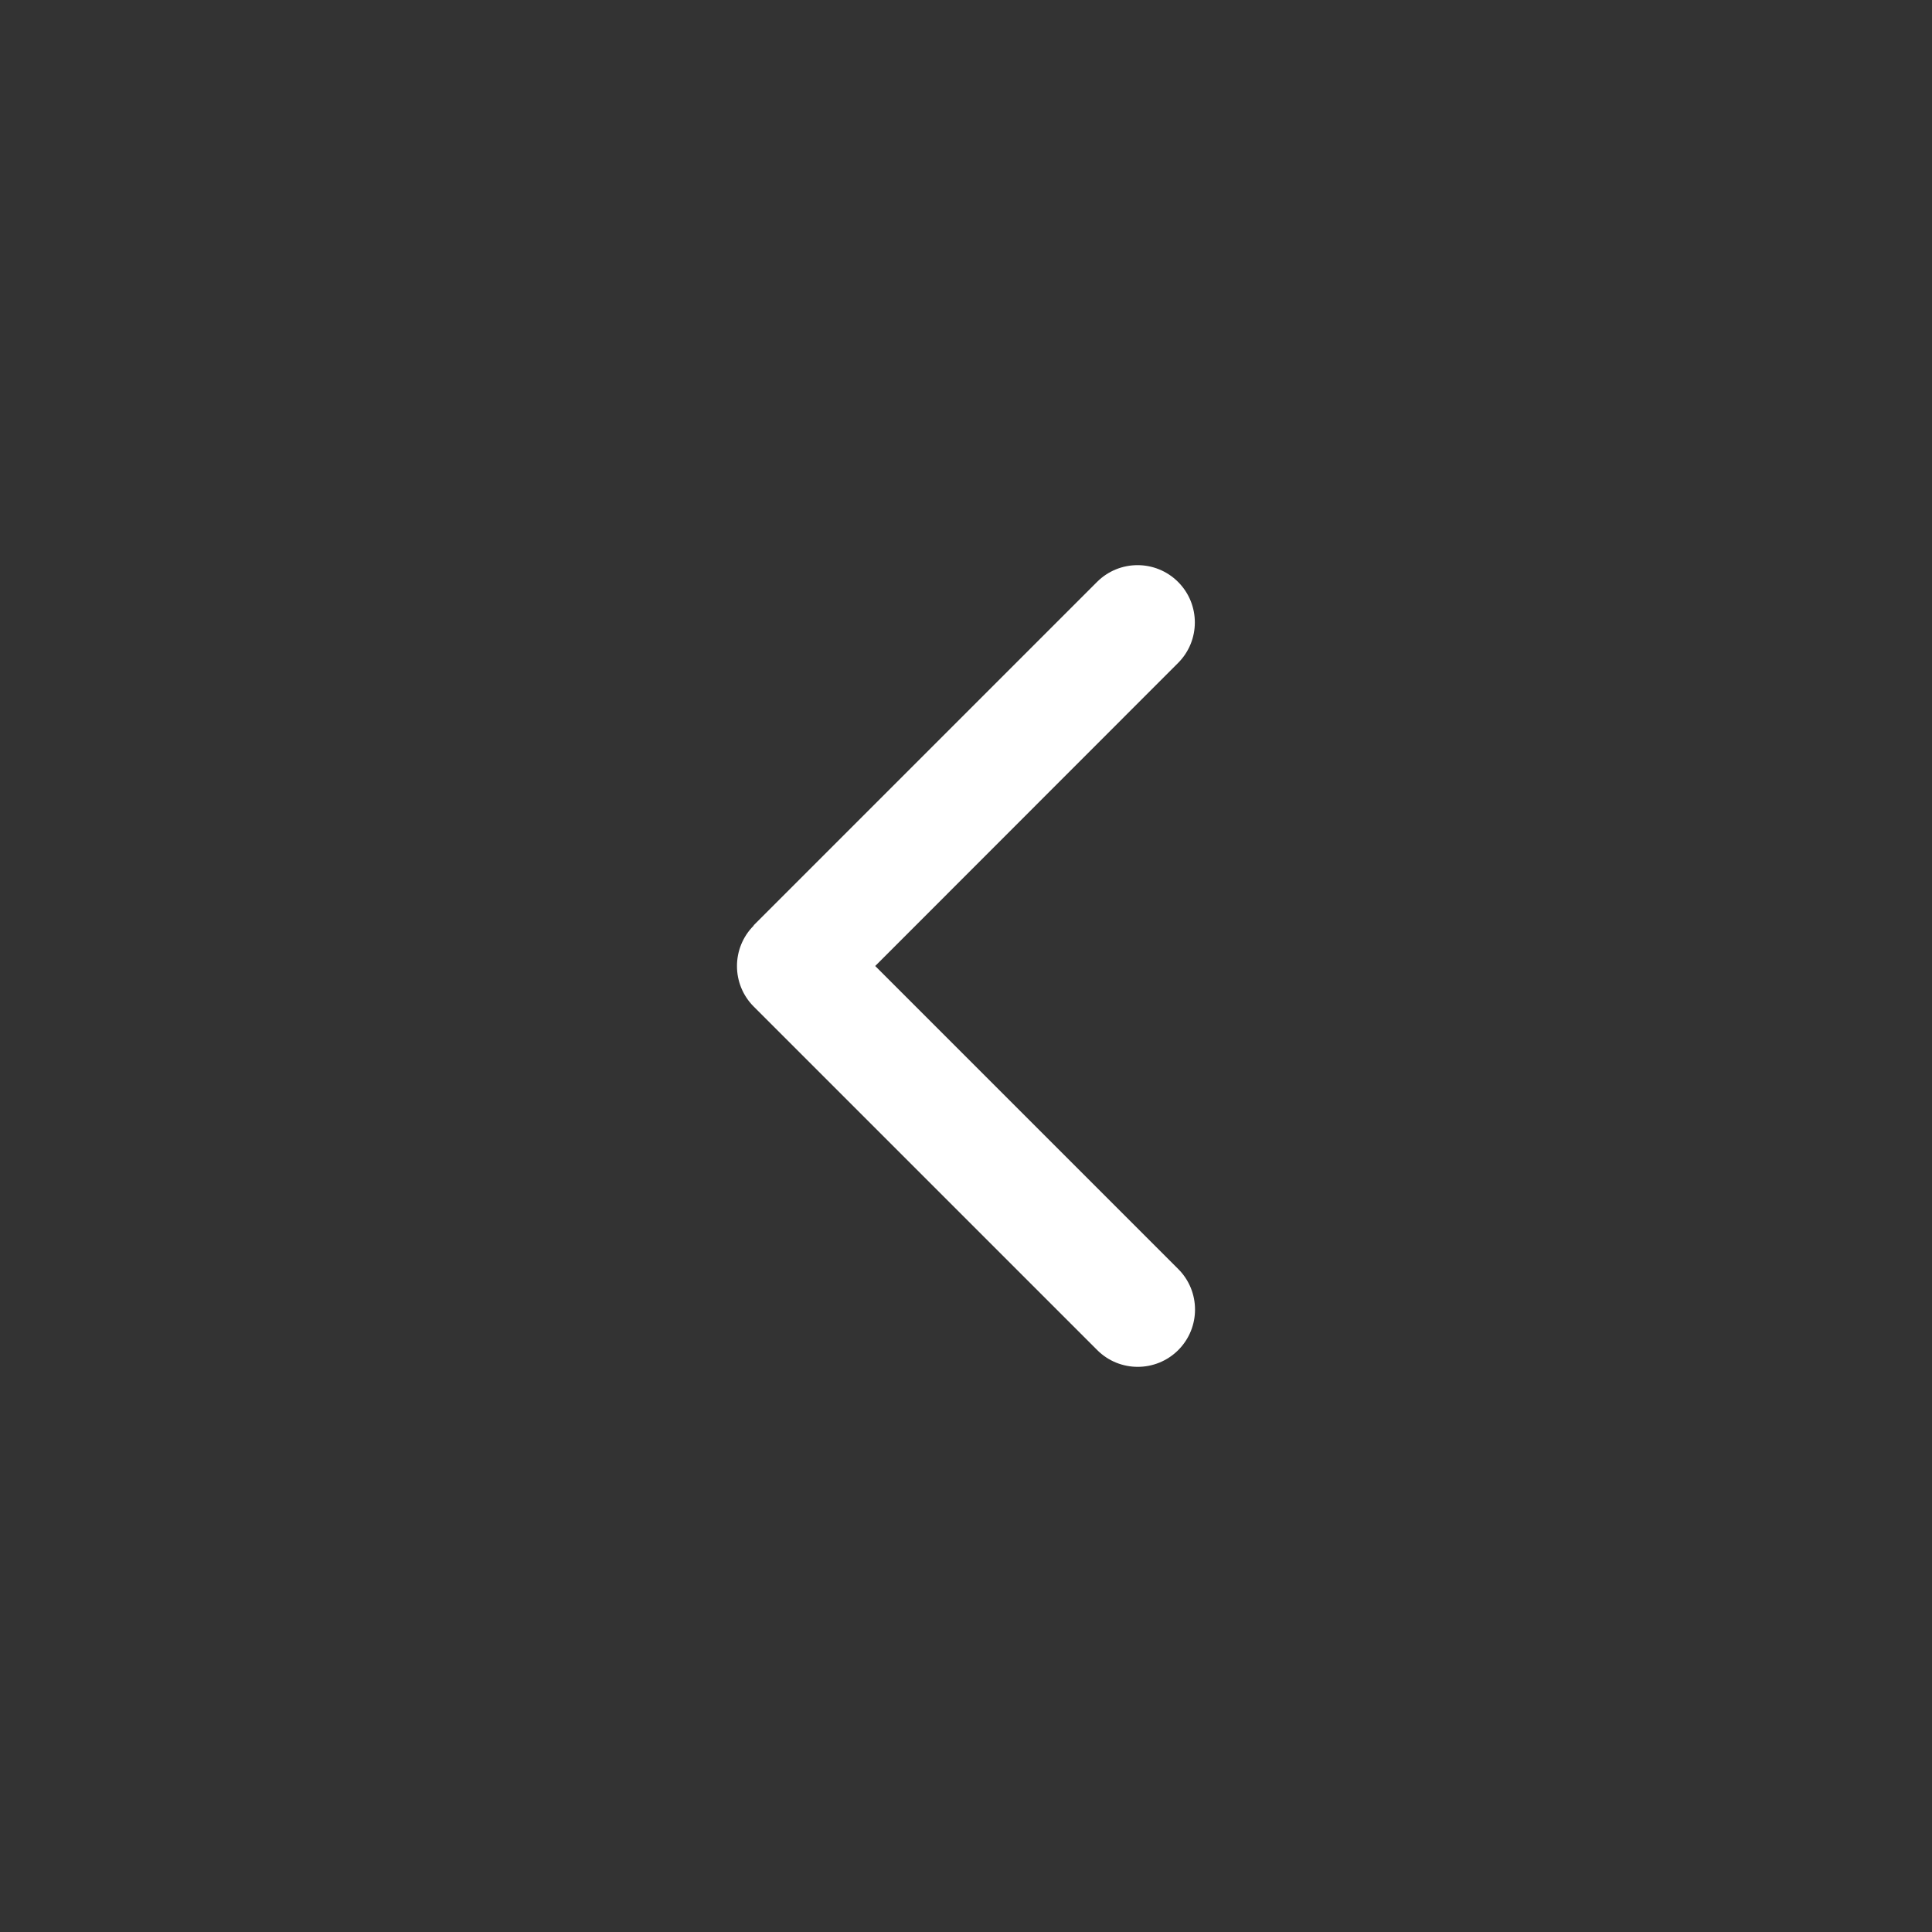<?xml version="1.0" encoding="UTF-8" standalone="no" ?>
<!DOCTYPE svg PUBLIC "-//W3C//DTD SVG 1.1//EN" "http://www.w3.org/Graphics/SVG/1.1/DTD/svg11.dtd">
<svg xmlns="http://www.w3.org/2000/svg" xmlns:xlink="http://www.w3.org/1999/xlink" version="1.1" width="1080" height="1080" viewBox="0 0 1080 1080" xml:space="preserve">
<rect x="0" y="0" width="1080" height="1080" fill="#333333" stroke="none"/>
<desc>Created with Fabric.js 5.2.4</desc>
<defs>
</defs>
<g transform="matrix(1 0 0 1 540 540)" id="c92c8e98-42ed-4677-8f73-ed819de609e1"  >
<rect style="stroke: none; stroke-width: 1; stroke-dasharray: none; stroke-linecap: butt; stroke-dashoffset: 0; stroke-linejoin: miter; stroke-miterlimit: 4; fill: rgb(255,255,255); fill-rule: nonzero; opacity: 1; visibility: hidden;" vector-effect="non-scaling-stroke"  x="-540" y="-540" rx="0" ry="0" width="1080" height="1080" />
</g>
<g transform="matrix(1 0 0 1 540 540)" id="215c9f48-452d-44bd-90c9-0cc41e7ed100"  >
</g>
<g transform="matrix(1 0 0 1 540 540)" id="6425cb49-783e-43bf-b779-2d3393eb8723"  >
<path style="stroke: rgb(0,0,0); stroke-width: 0; stroke-dasharray: none; stroke-linecap: butt; stroke-dashoffset: 0; stroke-linejoin: miter; stroke-miterlimit: 4; fill: rgb(255,255,255); fill-rule: nonzero; opacity: 1;" vector-effect="non-scaling-stroke"  transform=" translate(-128.05, -256)" d="M 9.4 233.4 C -3.1 245.9 -3.1 266.2 9.4 278.7 L 201.4 470.7 C 213.9 483.2 234.2 483.2 246.7 470.7 C 259.2 458.2 259.2 437.9 246.7 425.4 L 77.3 256 L 246.6 86.6 C 259.1 74.1 259.1 53.8 246.6 41.3 C 234.1 28.8 213.8 28.8 201.3 41.3 L 9.3 233.3 z" stroke-linecap="round" />
</g>
</svg>